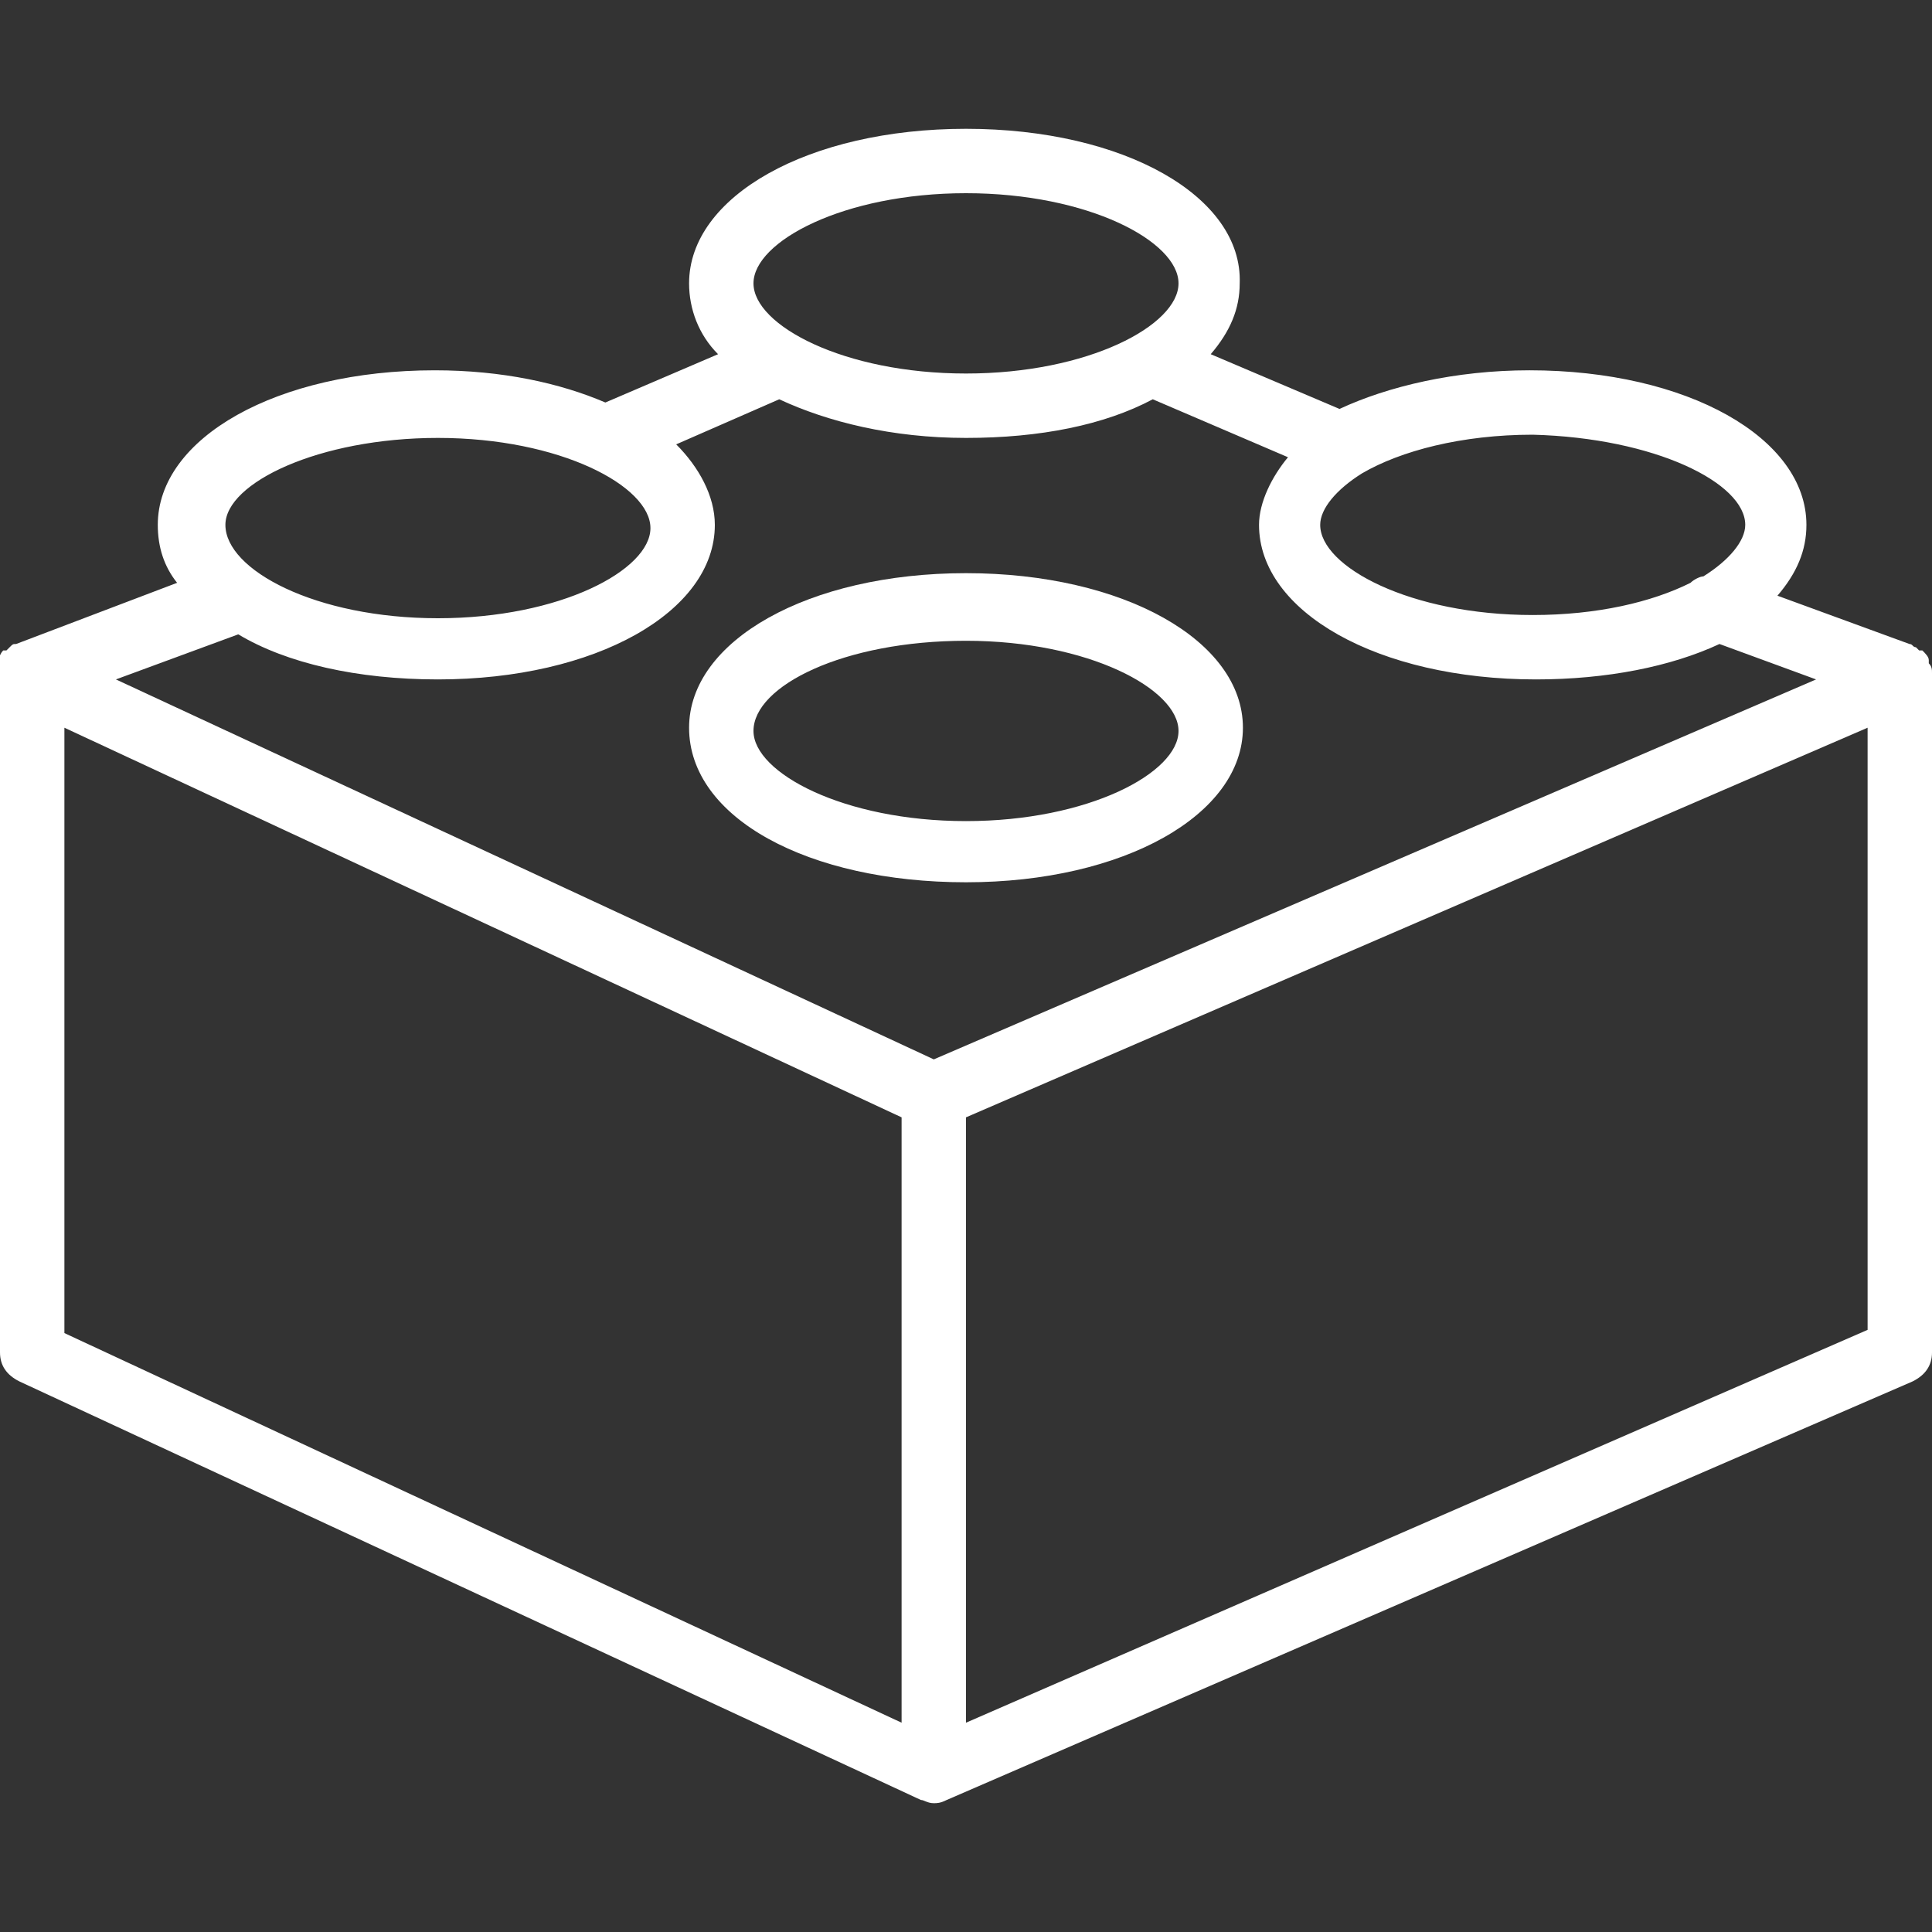 <?xml version="1.0" encoding="utf-8"?>
<!-- Generator: Adobe Illustrator 18.0.0, SVG Export Plug-In . SVG Version: 6.00 Build 0)  -->
<!DOCTYPE svg PUBLIC "-//W3C//DTD SVG 1.1//EN" "http://www.w3.org/Graphics/SVG/1.1/DTD/svg11.dtd">
<svg version="1.1" id="Layer_1" xmlns="http://www.w3.org/2000/svg" xmlns:xlink="http://www.w3.org/1999/xlink" x="0px" y="0px"
	 viewBox="0 0 60 60" enable-background="new 0 0 60 60" xml:space="preserve">
<rect x="0" y="0" width="60" height="60" fill="#333333" stroke="none"/>
<g>
	<path fill="#FFFFFF" d="M30,27.4c4.9,0,8.6-2.1,8.6-4.8c0-2.7-3.7-4.8-8.6-4.8s-8.6,2.1-8.6,4.8C21.4,25.4,25.1,27.4,30,27.4z
		 M30,19.9c3.8,0,6.6,1.5,6.6,2.8c0,1.3-2.8,2.8-6.6,2.8c-3.8,0-6.6-1.5-6.6-2.8C23.4,21.3,26.2,19.9,30,19.9z"/>
	<path fill="#FFFFFF" d="M60,20.9c0-0.1,0-0.2-0.1-0.3c0,0,0,0,0-0.1c0-0.1-0.1-0.2-0.2-0.3c0,0,0,0-0.1,0c0,0-0.1-0.1-0.1-0.1
		c-0.1,0-0.1-0.1-0.2-0.1c0,0,0,0,0,0l-4.1-1.5c0.6-0.7,0.9-1.4,0.9-2.2c0-2.7-3.7-4.8-8.6-4.8c-2.3,0-4.4,0.5-5.9,1.2L37.6,11
		c0.6-0.7,0.9-1.4,0.9-2.2C38.6,6.1,34.9,4,30,4s-8.6,2.1-8.6,4.8c0,0.8,0.3,1.6,0.9,2.2l-3.5,1.5c-1.4-0.6-3.2-1-5.3-1
		c-4.9,0-8.6,2.1-8.6,4.8c0,0.7,0.2,1.3,0.6,1.8l-5,1.9c0,0,0,0,0,0c-0.1,0-0.1,0-0.2,0.1c0,0-0.1,0.1-0.1,0.1c0,0,0,0-0.1,0
		c-0.1,0.1-0.1,0.2-0.2,0.3c0,0,0,0,0,0.1C0,20.7,0,20.8,0,20.9c0,0,0,0,0,0.1c0,0,0,0,0,0v21c0,0.4,0.2,0.7,0.6,0.9l28,13
		c0,0,0,0,0,0c0.1,0,0.2,0.1,0.4,0.1c0.1,0,0.2,0,0.4-0.1c0,0,0,0,0,0l30-13c0.4-0.2,0.6-0.5,0.6-0.9L60,20.9C60,21,60,21,60,20.9
		C60,21,60,20.9,60,20.9z M54.2,16.3c0,0.5-0.5,1.1-1.3,1.6c-0.1,0-0.3,0.1-0.4,0.2c-1.2,0.6-2.9,1-4.9,1c-3.8,0-6.6-1.5-6.6-2.8
		c0-0.5,0.5-1.1,1.3-1.6c0,0,0,0,0,0c1.2-0.7,3.1-1.2,5.3-1.2C51.4,13.6,54.2,15,54.2,16.3z M30,6c3.8,0,6.6,1.5,6.6,2.8
		s-2.8,2.8-6.6,2.8c-3.8,0-6.6-1.5-6.6-2.8S26.2,6,30,6z M24.2,12.4c1.5,0.7,3.5,1.2,5.8,1.2c2.3,0,4.3-0.4,5.8-1.2l4.2,1.8
		c-0.5,0.6-0.9,1.4-0.9,2.1c0,2.7,3.7,4.8,8.6,4.8c2.2,0,4.2-0.4,5.7-1.1l3,1.1L29,32.9L3.6,21.1l3.8-1.4c1.5,0.9,3.7,1.4,6.2,1.4
		c4.9,0,8.6-2.1,8.6-4.8c0-0.9-0.5-1.8-1.2-2.5L24.2,12.4z M13.6,13.6c3.8,0,6.6,1.5,6.6,2.8c0,1.3-2.8,2.8-6.6,2.8S7,17.7,7,16.3
		C7,15,9.9,13.6,13.6,13.6z M2,22.6l26,12.1v18.8L2,41.4V22.6z M58,41.3L30,53.5V34.7l28-12.1V41.3z"/>
</g>
</svg>
